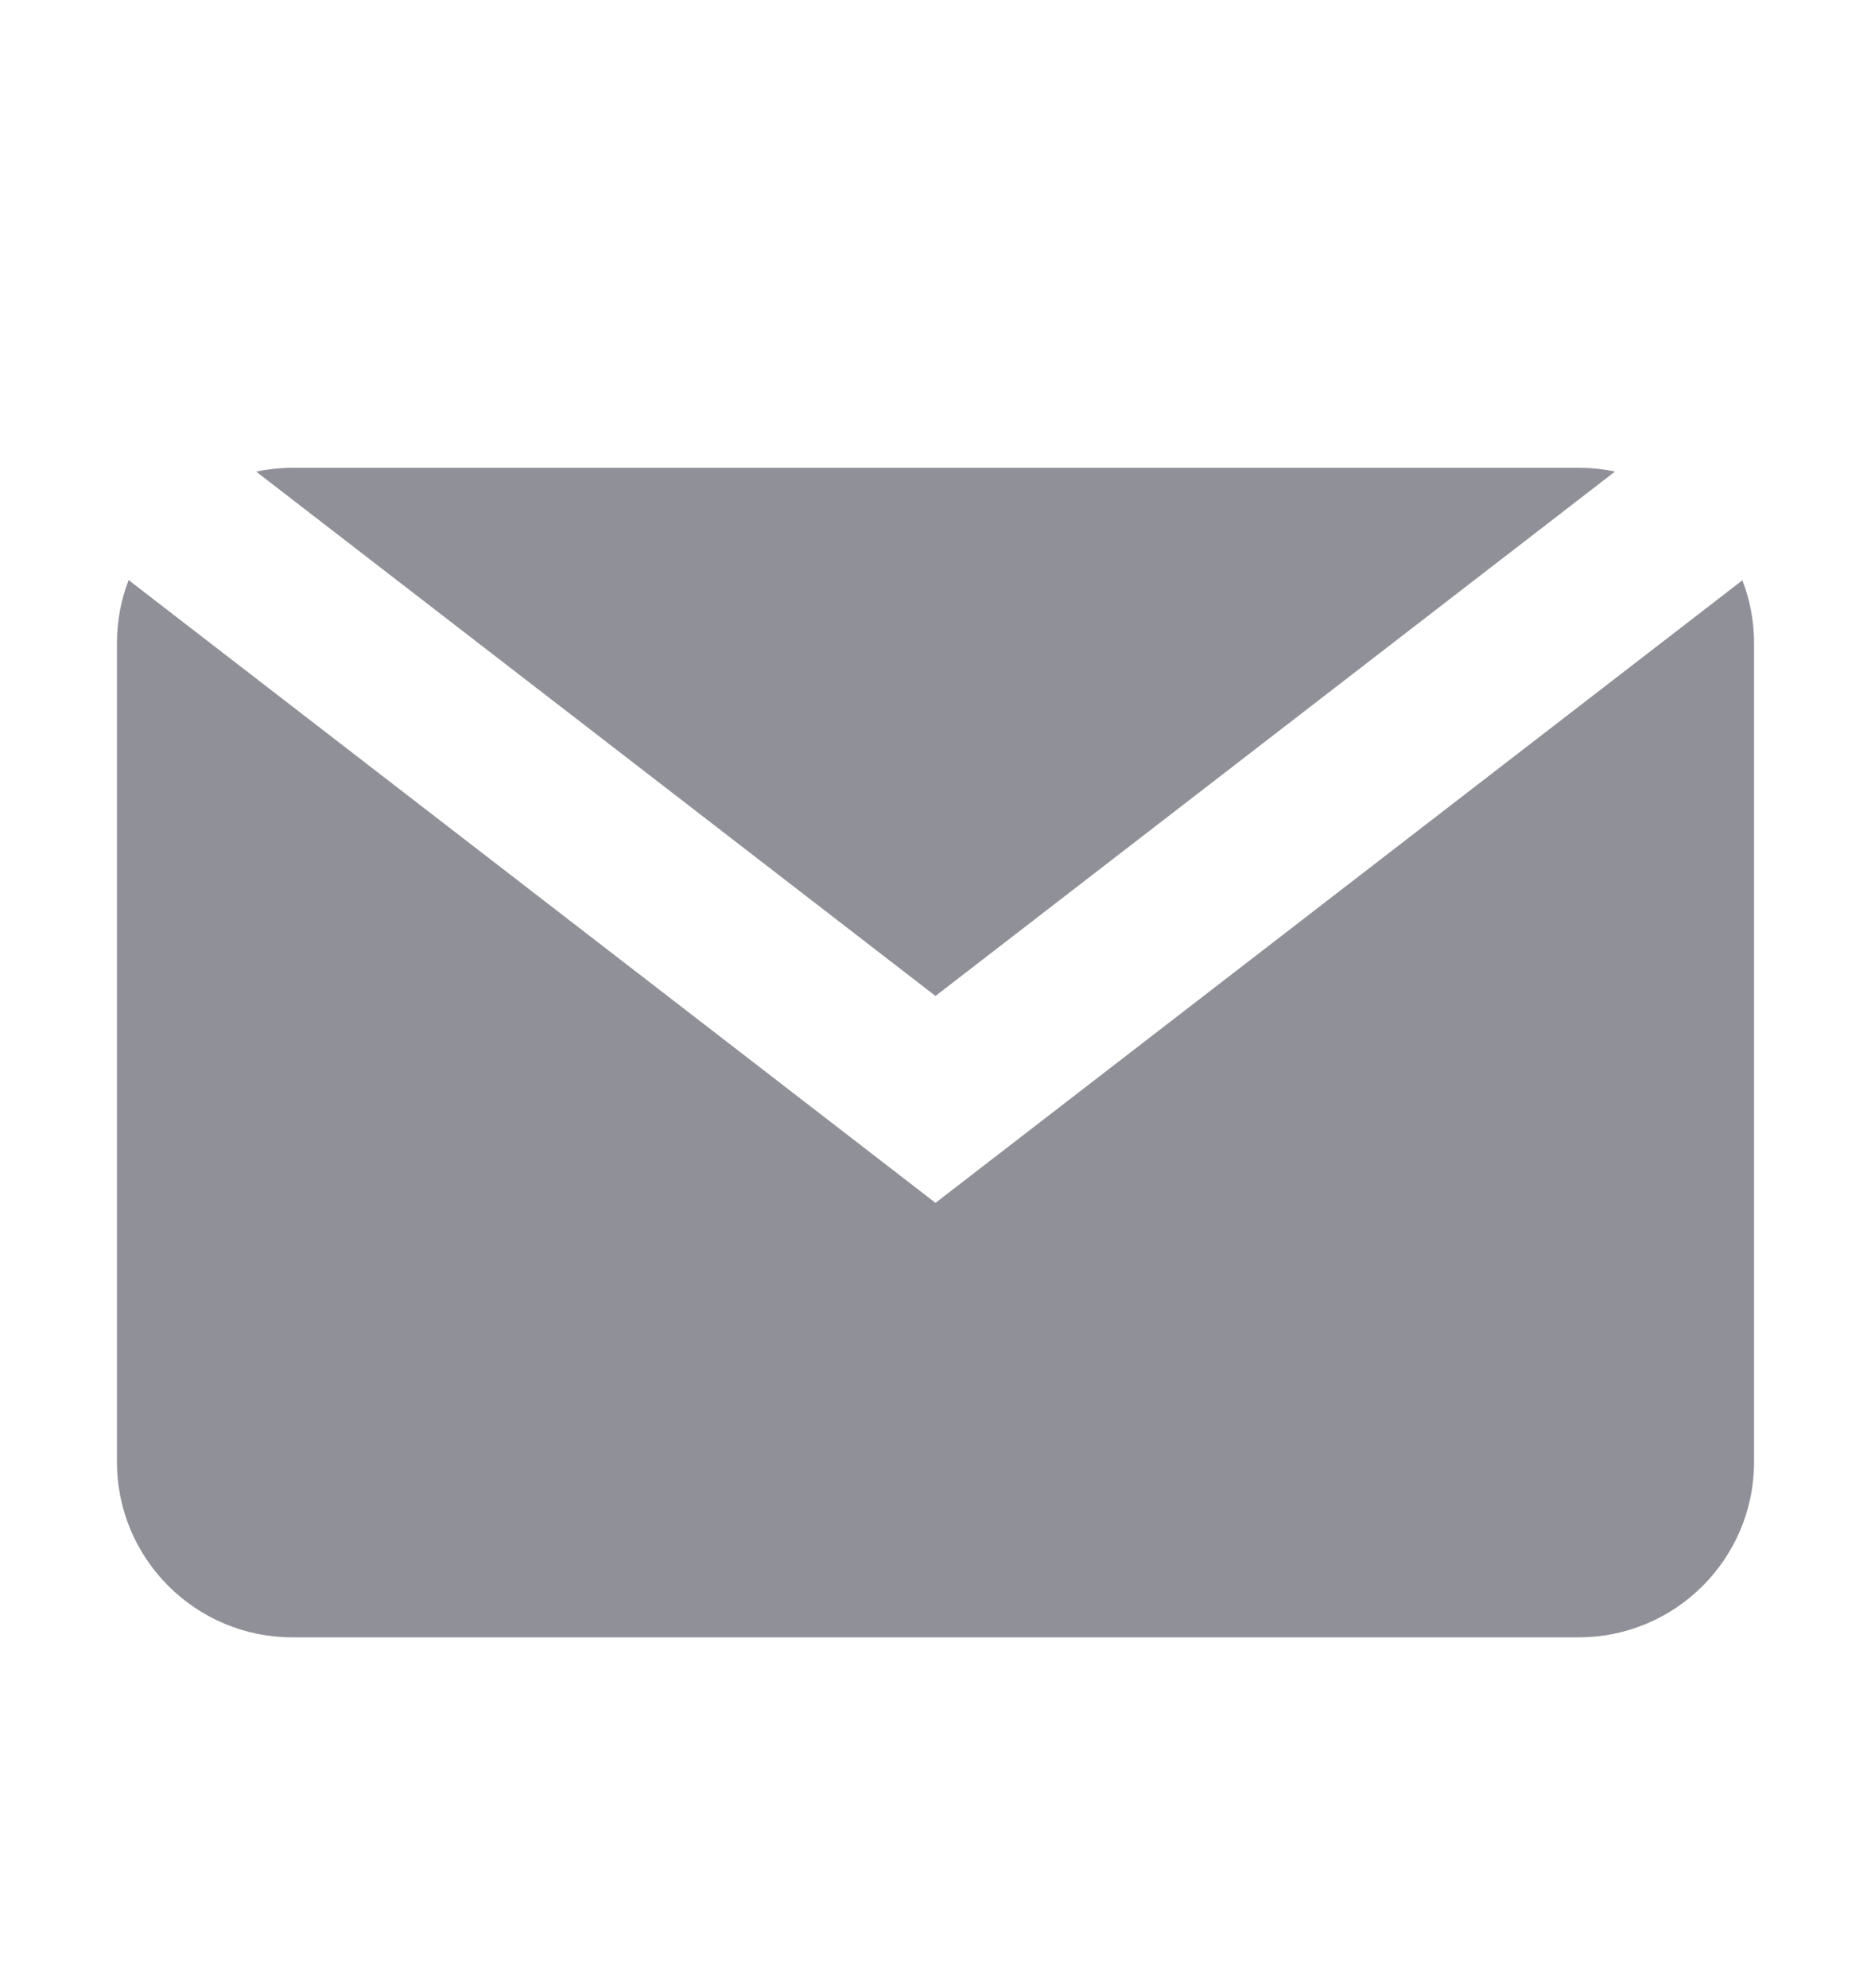 <svg xmlns="http://www.w3.org/2000/svg" width="16" height="17" viewBox="0 0 16 17">
    <g fill="none" fill-rule="evenodd">
        <path d="M0 0H16V16H0z" transform="translate(0 1)"/>
        <path fill="#909099" d="M15 4.5v7c0 .828-.672 1.5-1.5 1.5h-11c-.828 0-1.5-.672-1.5-1.5v-7c0-.19.035-.372.1-.54L8 9.285l6.9-5.323c.065.167.1.349.1.539zM13.5 3c.107 0 .211.011.311.032L8 7.516 2.19 3.032c.1-.02.204-.032.31-.032h11z" transform="translate(0 1)"/>
    </g>
</svg>
